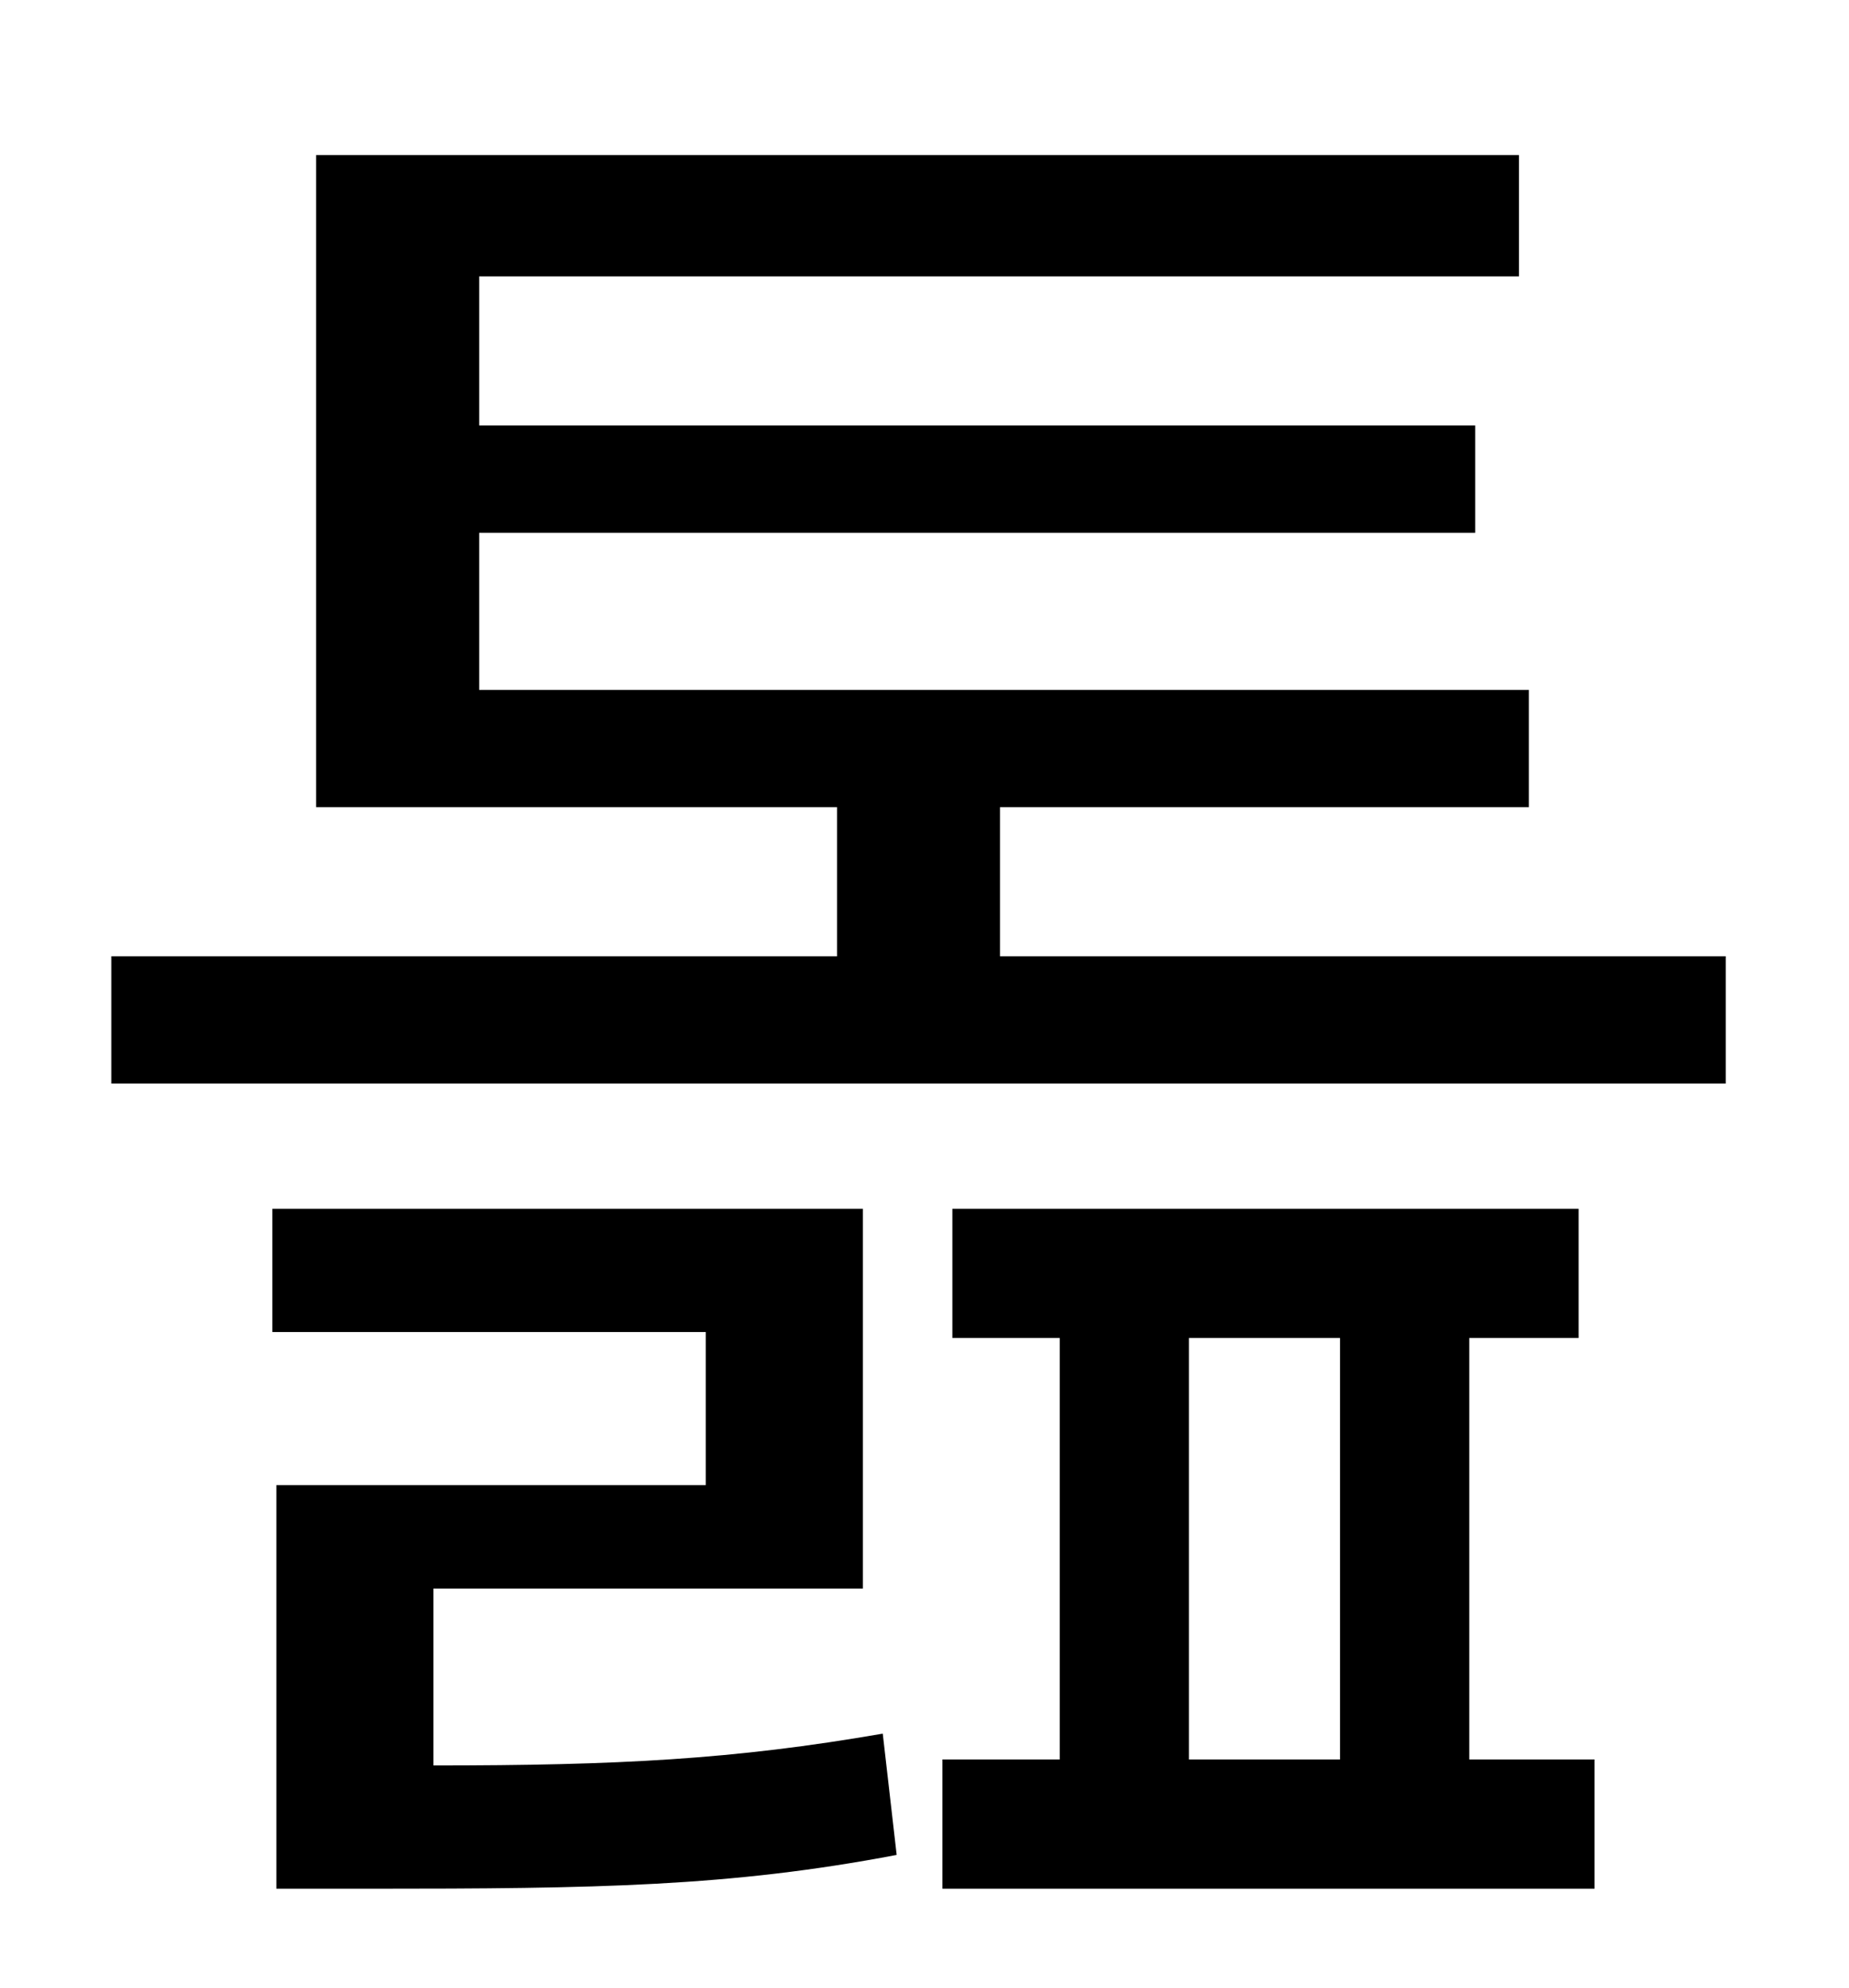 <?xml version="1.0" standalone="no"?>
<!DOCTYPE svg PUBLIC "-//W3C//DTD SVG 1.1//EN" "http://www.w3.org/Graphics/SVG/1.1/DTD/svg11.dtd" >
<svg xmlns="http://www.w3.org/2000/svg" xmlns:xlink="http://www.w3.org/1999/xlink" version="1.1" viewBox="-10 0 930 1000">
   <path fill="currentColor"
d="M208 799v89c93 0 151 -3 226 -16l7 61c-84 16 -151 17 -265 17h-47v-203h216v-77h-218v-62h297v191h-216zM588 673v212h76v-212h-76zM729 673v212h63v65h-328v-65h59v-212h-54v-65h315v65h-55zM493 481h365v64h-812v-64h365v-75h-262v-328h605v61h-523v75h501v54h-501v79
h528v59h-266v75z" />
</svg>
